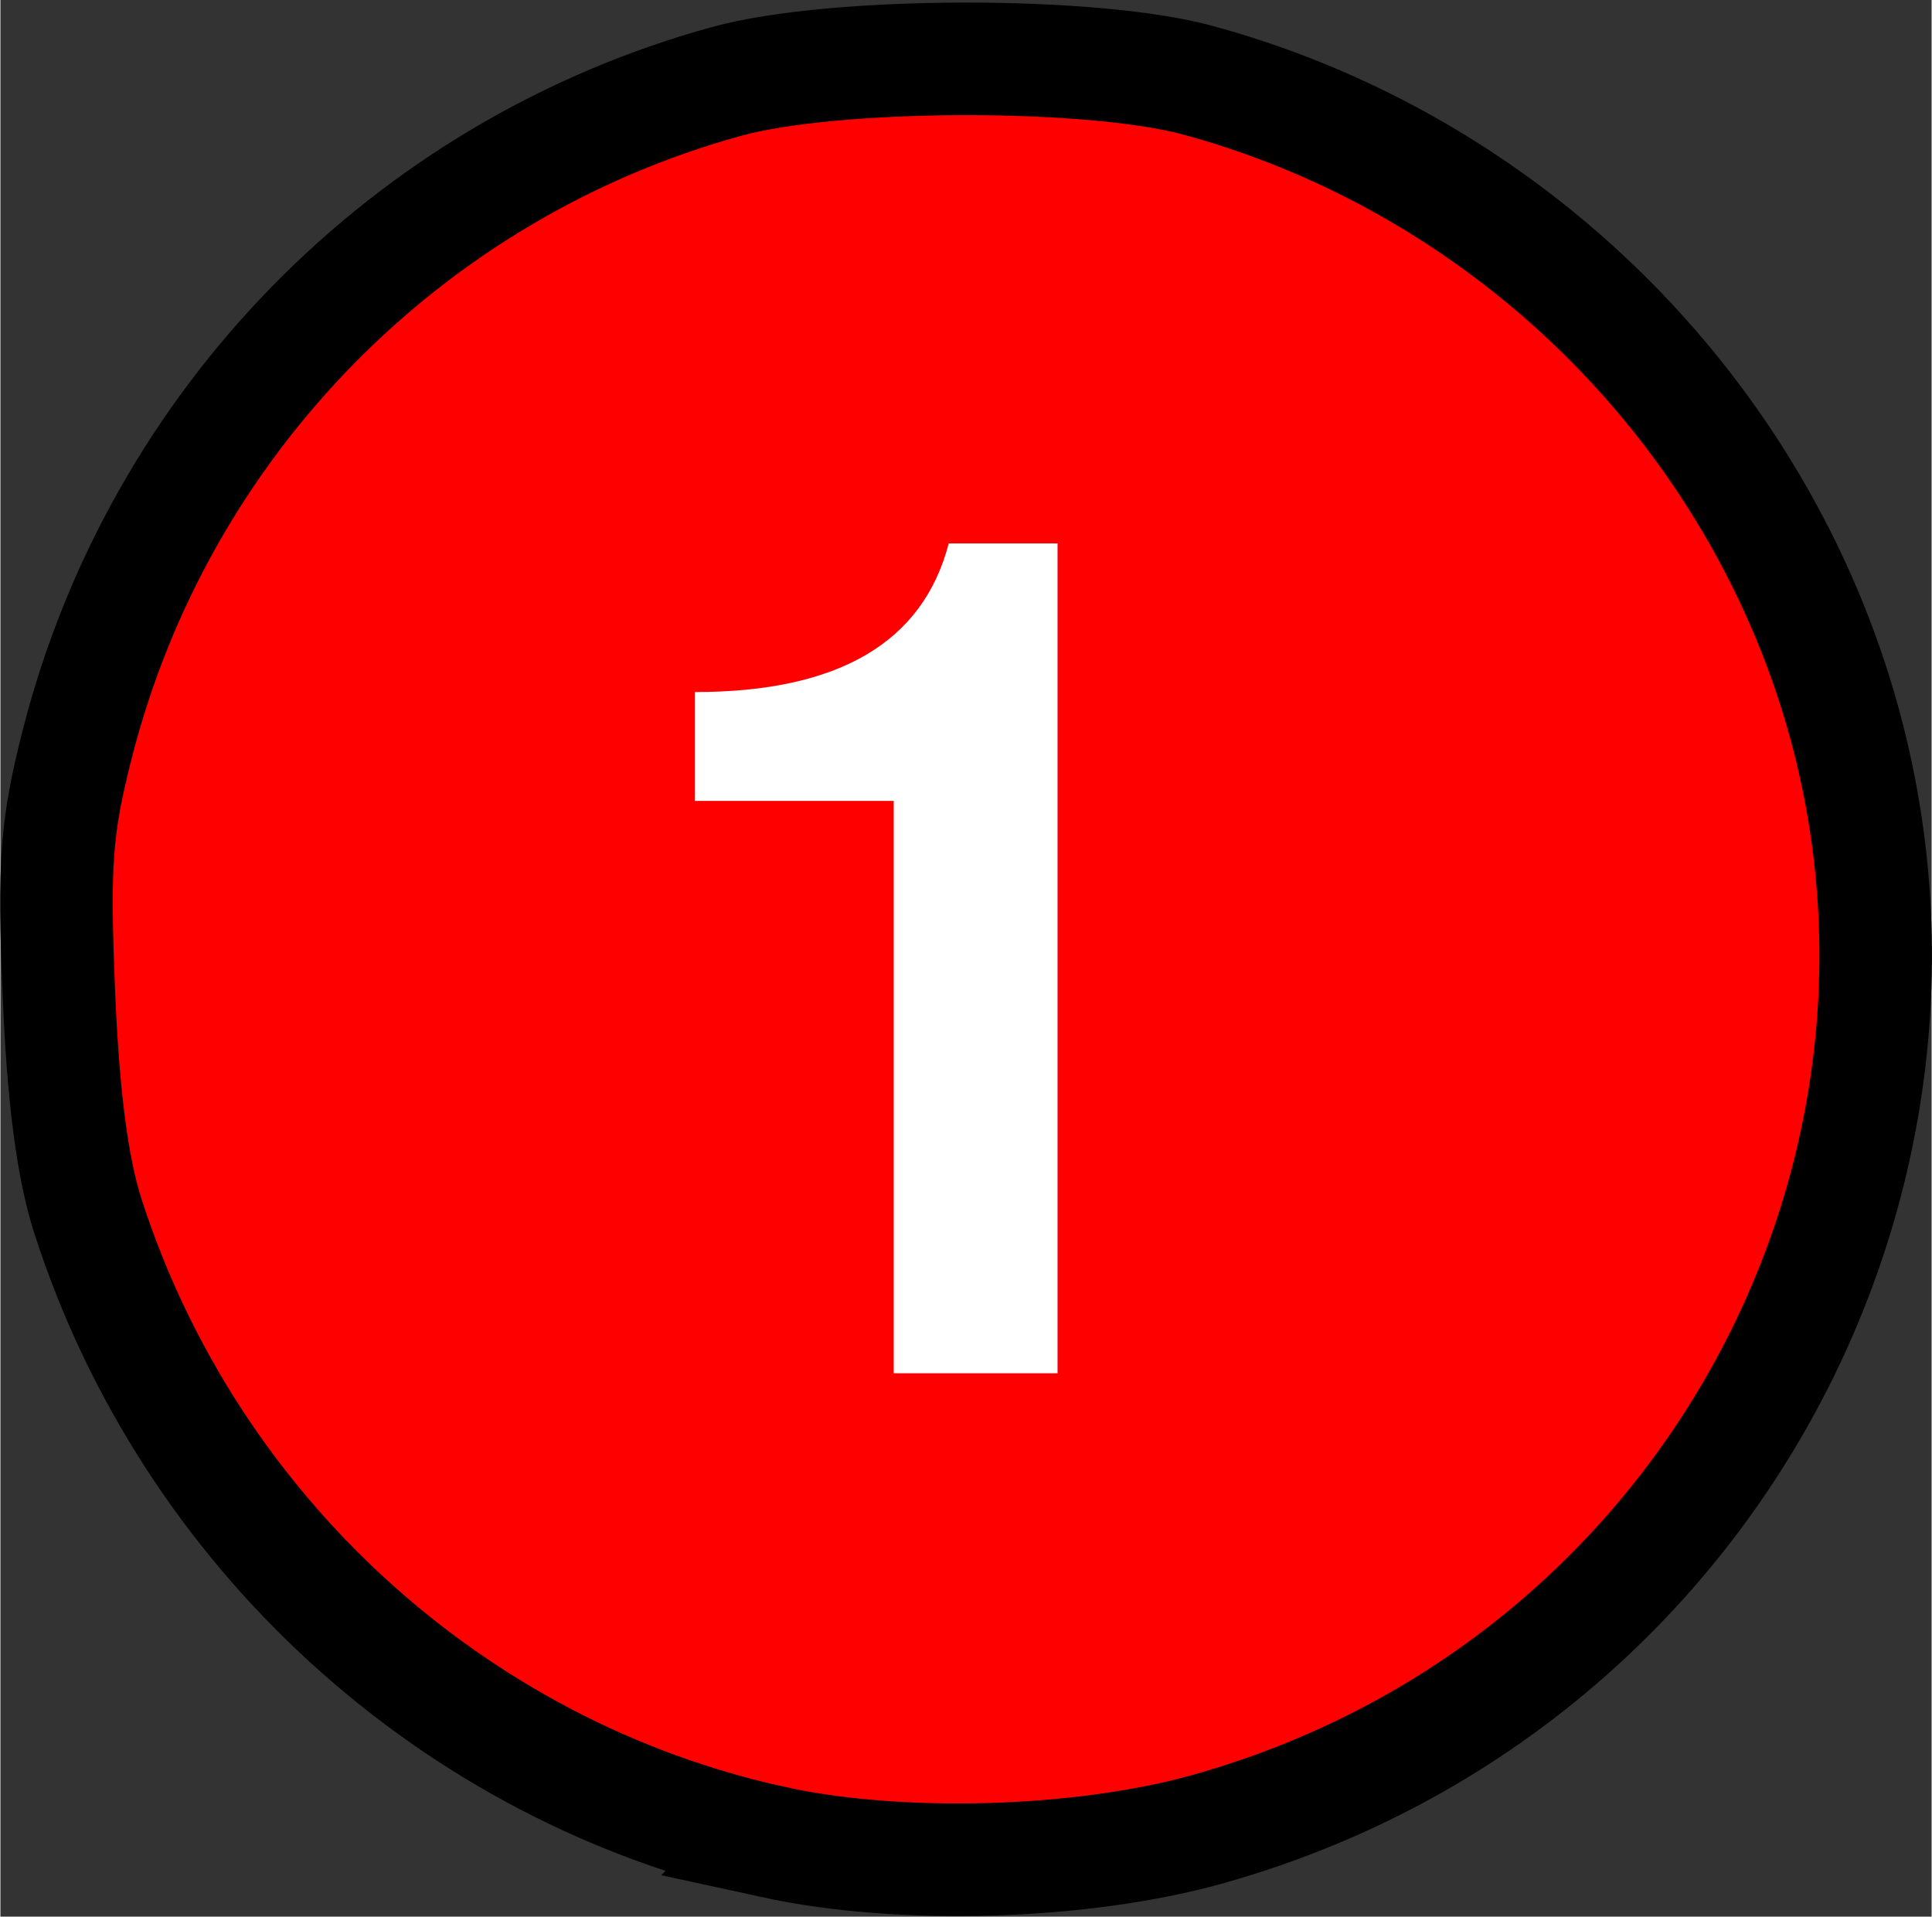 <?xml version="1.0" encoding="UTF-8" standalone="no"?>
<!-- Created with Inkscape (http://www.inkscape.org/) -->

<svg
   width="1.344in"
   height="1.333in"
   viewBox="0 0 120.934 119.995"
   id="svg2"
   version="1.1"
   inkscape:version="1.2.2 (b0a8486541, 2022-12-01)"
   sodipodi:docname="backup.1.svg"
   xmlns:inkscape="http://www.inkscape.org/namespaces/inkscape"
   xmlns:sodipodi="http://sodipodi.sourceforge.net/DTD/sodipodi-0.dtd"
   xmlns="http://www.w3.org/2000/svg"
   xmlns:svg="http://www.w3.org/2000/svg"
   xmlns:rdf="http://www.w3.org/1999/02/22-rdf-syntax-ns#"
   xmlns:cc="http://creativecommons.org/ns#"
   xmlns:dc="http://purl.org/dc/elements/1.1/">
  <rect x="0" y="0" width="120.934" height="119.995" fill="#333333" stroke="none"/>
  <defs
     id="defs4" />
  <sodipodi:namedview
     id="base"
     pagecolor="#ffffff"
     bordercolor="#666666"
     borderopacity="1.0"
     inkscape:pageopacity="0.0"
     inkscape:pageshadow="2"
     inkscape:zoom="6.3283877"
     inkscape:cx="64.708424"
     inkscape:cy="64.076352"
     inkscape:document-units="in"
     inkscape:current-layer="g20"
     showgrid="true"
     units="in"
     inkscape:showpageshadow="false"
     showguides="true"
     inkscape:window-width="1866"
     inkscape:window-height="1043"
     inkscape:window-x="54"
     inkscape:window-y="0"
     inkscape:window-maximized="1"
     objecttolerance="10000"
     inkscape:snap-bbox="true"
     guidetolerance="10000"
     inkscape:object-nodes="true"
     fit-margin-top="0"
     fit-margin-left="0"
     fit-margin-right="0"
     fit-margin-bottom="0"
     inkscape:bbox-nodes="false"
     inkscape:snap-page="false"
     inkscape:snap-global="true"
     inkscape:guide-bbox="true"
     inkscape:pagecheckerboard="0"
     inkscape:deskcolor="#d1d1d1">
    <sodipodi:guide
       position="242.914,-11.193"
       orientation="0,1"
       id="guide1452"
       inkscape:locked="false" />
    <sodipodi:guide
       position="240.726,-63.146"
       orientation="0,1"
       id="guide1454"
       inkscape:locked="false" />
  </sodipodi:namedview>
  <g
     inkscape:label="Layer 1"
     inkscape:groupmode="layer"
     id="layer1"
     transform="translate(167.234,-827.065)">
    <g
       id="g20"
       transform="matrix(0.7,0,0,0.7,15,300.709)">
      <path
         style="fill:#ff0000;fill-opacity:1;stroke:#000000;stroke-width:10.071;stroke-miterlimit:4;stroke-dasharray:none;stroke-opacity:1"
         d="m -191.143,916.696 c -28.699,-6.258 -52.255,-27.744 -61.354,-55.96 -1.389,-4.307 -2.223,-10.69 -2.607,-19.958 -0.483,-11.632 -0.242,-14.895 1.646,-22.298 7.334,-28.756 29.538,-51.406 58.1,-59.265 9.585,-2.637 32.61,-2.694 42.142,-0.103 22.063,5.997 40.884,21.152 51.531,41.492 23.71,45.295 -0.831,100.973 -50.658,114.934 -11.234,3.148 -27.457,3.632 -38.8,1.158 z"
         id="path824"
         inkscape:connector-curvature="0" />
      <g
         aria-label="1"
         id="text7264"
         style="font-weight:600;font-size:104.682px;line-height:1.25;font-family:FreeSans;-inkscape-font-specification:'FreeSans, Semi-Bold';fill:#ffffff;stroke-width:1.339"
         transform="translate(-8.036)">
        <path
           d="m -172.383,823.569 h -17.796 v -9.735 q 19.261,0 22.716,-13.295 h 9.735 v 74.22 h -14.655 z"
           id="path7266" />
      </g>
    </g>
  </g>
</svg>
